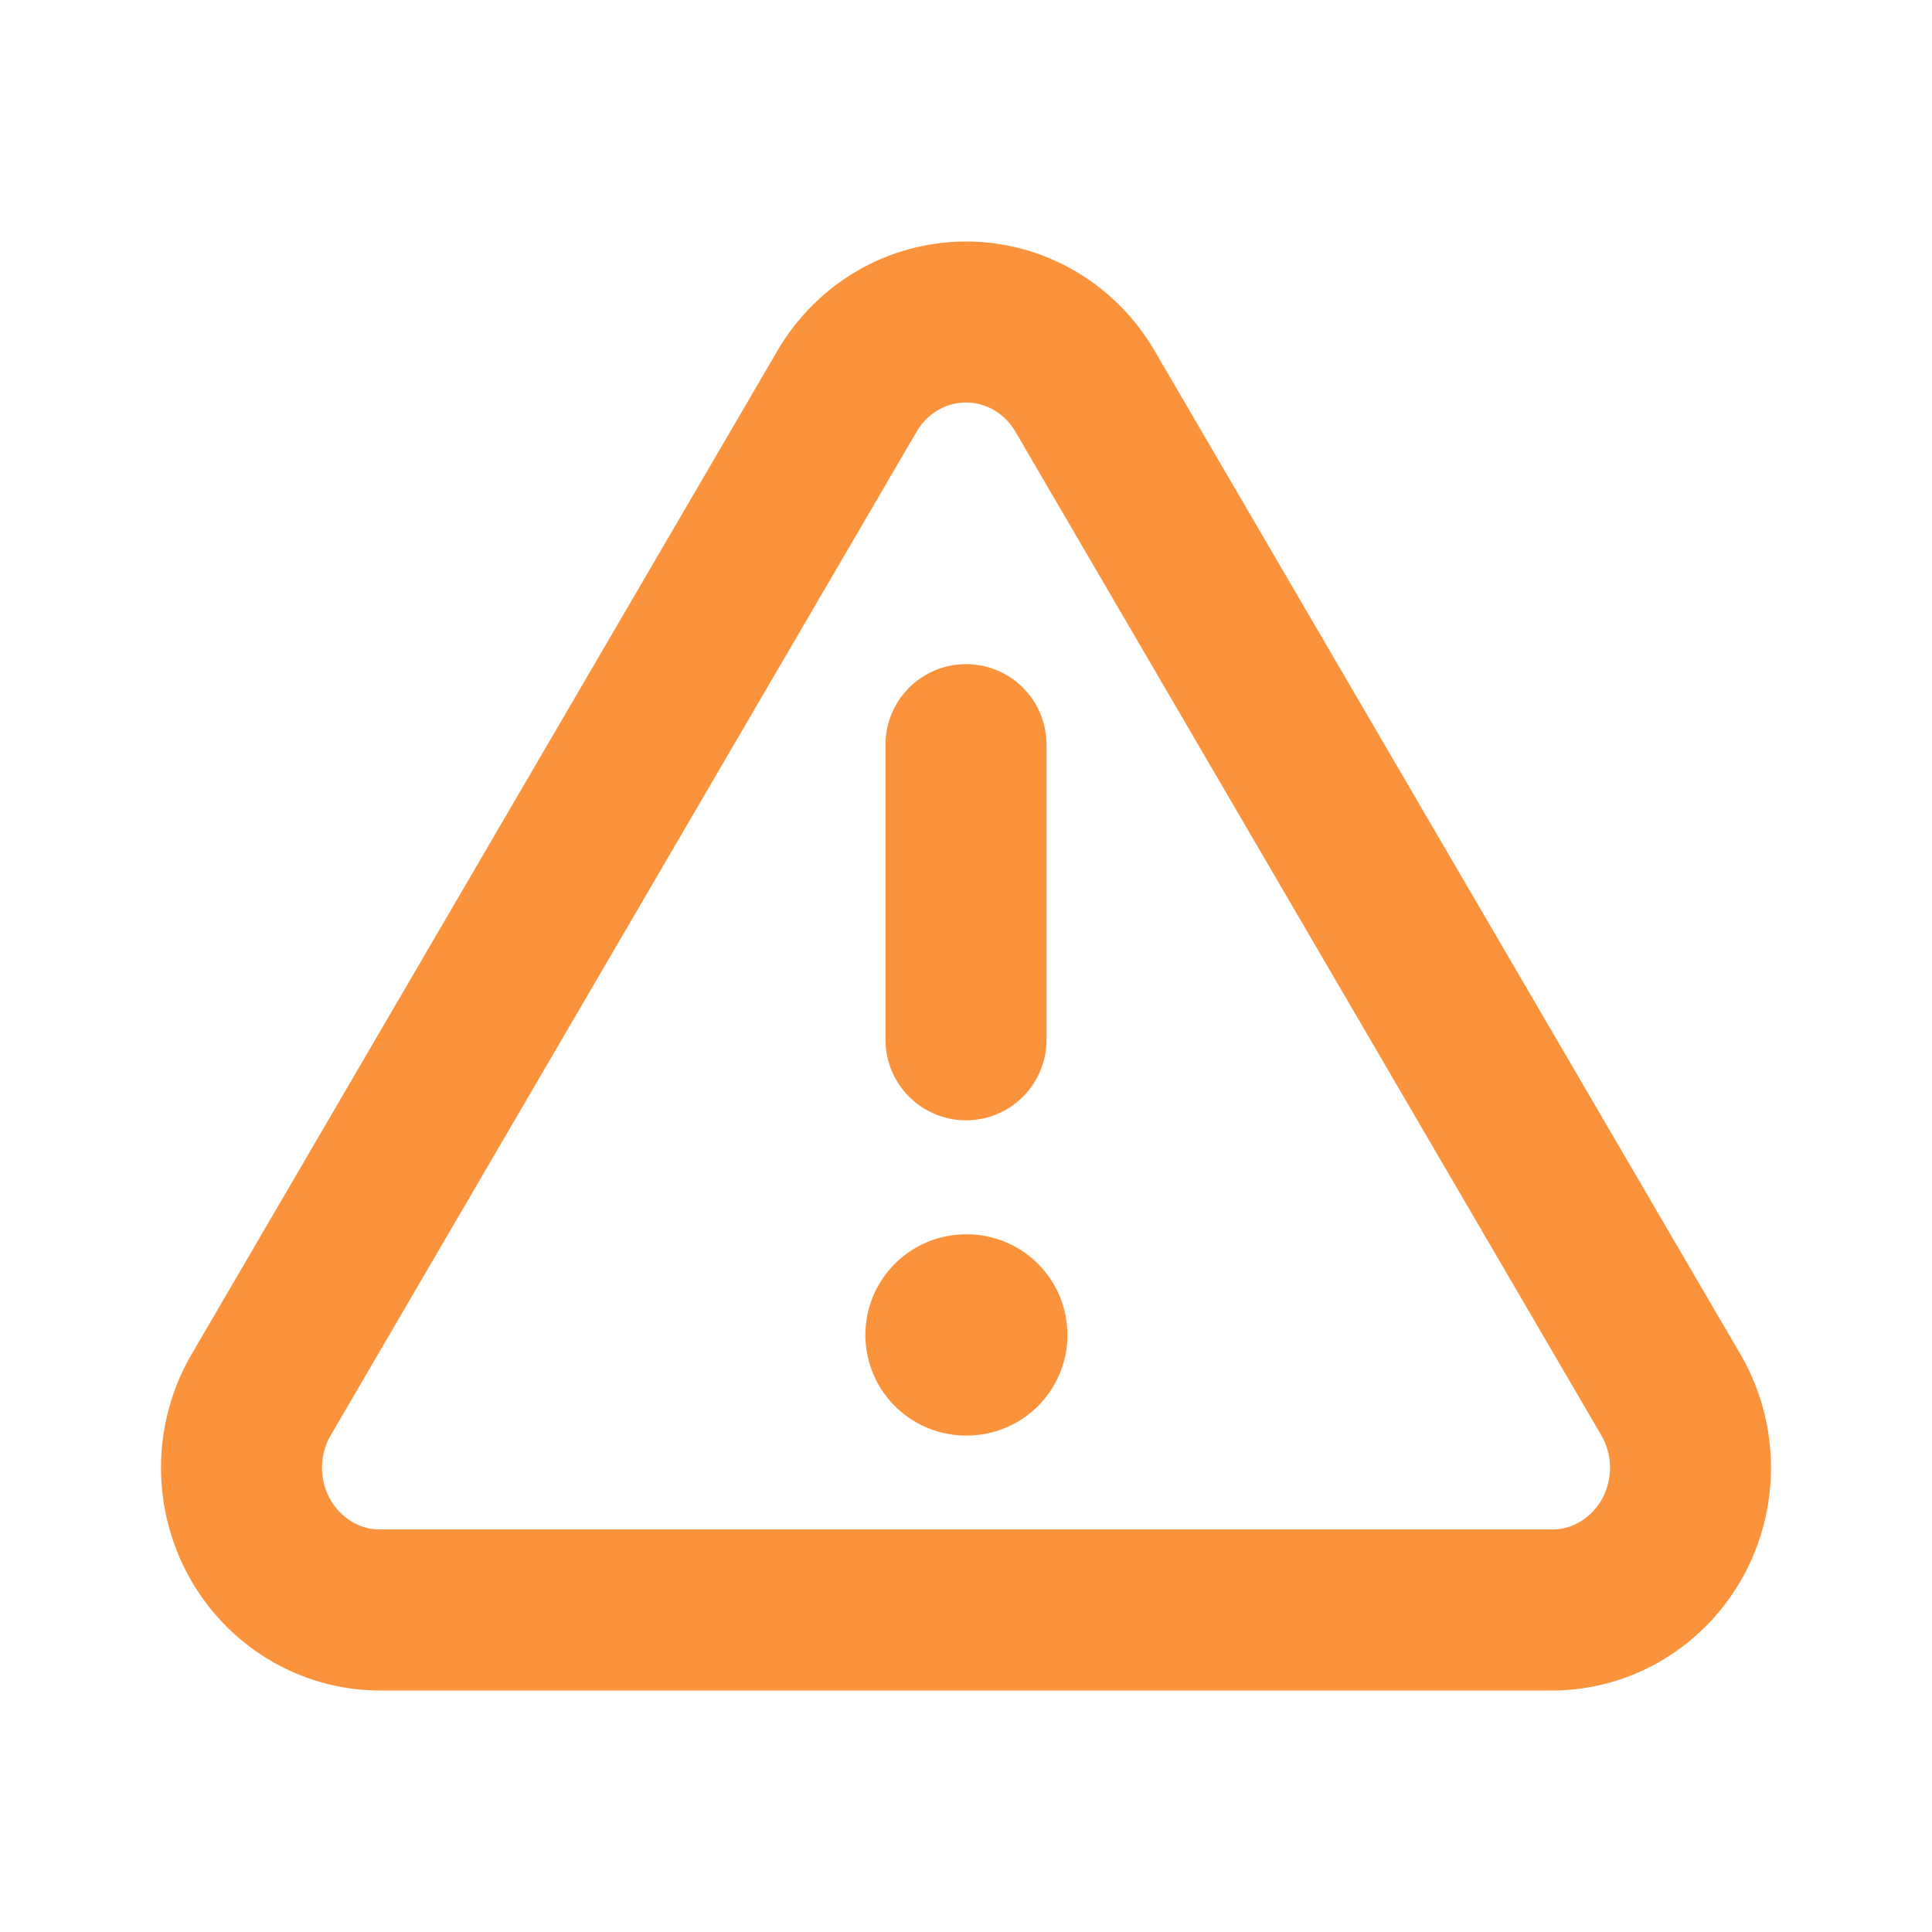 <svg width="24" height="24" viewBox="0 0 24 24" fill="none" xmlns="http://www.w3.org/2000/svg">
<g clip-path="url(#clip0_20160_35653)">
<path d="M10.527 4.851L3.231 17.349C3.08 17.616 3.001 17.919 3 18.227C2.999 18.536 3.077 18.84 3.226 19.108C3.375 19.376 3.59 19.599 3.849 19.756C4.108 19.913 4.403 19.997 4.704 20H19.296C19.597 19.997 19.892 19.913 20.151 19.756C20.41 19.599 20.625 19.376 20.774 19.108C20.923 18.84 21.001 18.536 21 18.227C20.999 17.919 20.92 17.616 20.769 17.349L13.473 4.851C13.319 4.591 13.103 4.376 12.845 4.227C12.587 4.078 12.296 4 12 4C11.704 4 11.413 4.078 11.155 4.227C10.897 4.376 10.681 4.591 10.527 4.851Z" stroke="#FB923C" stroke-width="2" stroke-linecap="round" stroke-linejoin="round"/>
<path d="M12 16.583H12.01" stroke="#FB923C" stroke-width="2.5" stroke-linecap="round" stroke-linejoin="round"/>
<path d="M12 9.25V12.917" stroke="#FB923C" stroke-width="2" stroke-linecap="round" stroke-linejoin="round"/>
</g>
<defs>
<clipPath id="clip0_20160_35653">
<rect width="24" height="24" fill="white"/>
</clipPath>
</defs>
</svg>